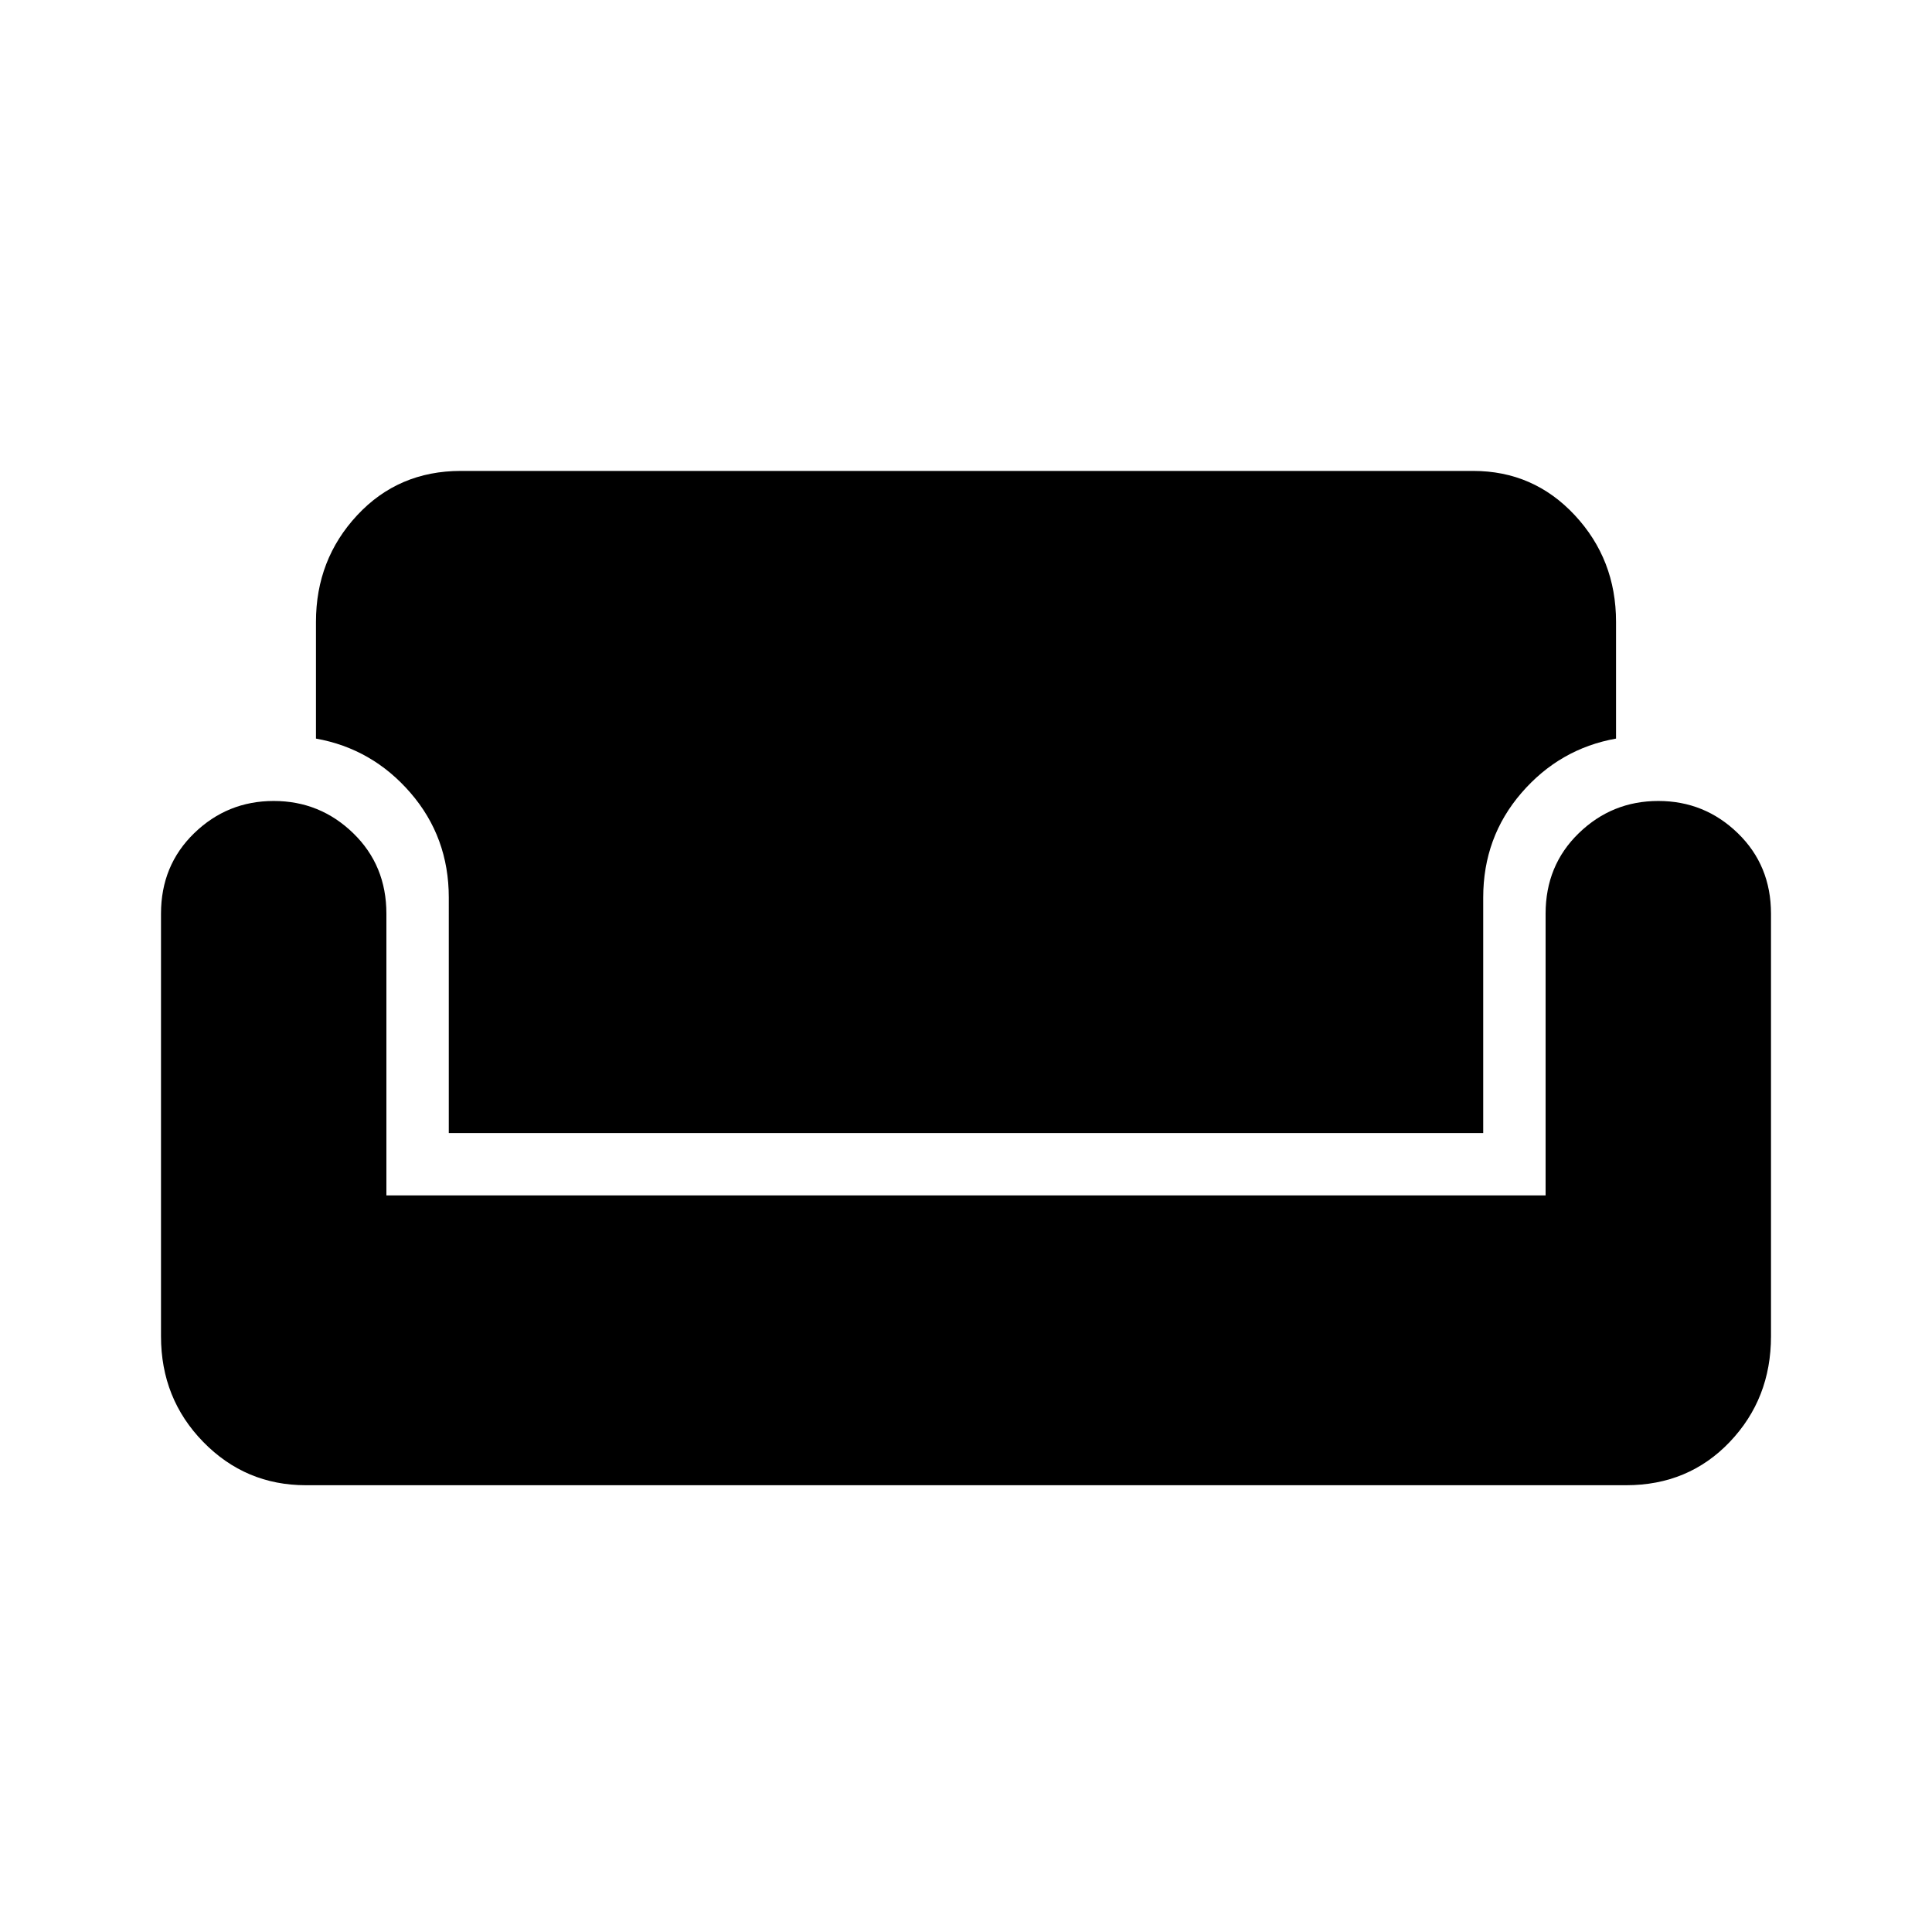 <svg xmlns="http://www.w3.org/2000/svg" width="48" height="48" viewBox="0 0 48 48"><path d="M7.6 36.9q-1.5 0-2.55-1.075Q4 34.75 4 33.2V22.7q0-1.2.825-2t1.975-.8q1.15 0 1.975.8.825.8.825 2v7h28.8v-7q0-1.2.825-2t1.975-.8q1.15 0 1.975.8.825.8.825 2v10.5q0 1.55-1.025 2.625T40.4 36.9Zm3.55-8.75V22.3q0-1.5-.95-2.6t-2.35-1.35v-2.9q0-1.55 1.025-2.65 1.025-1.1 2.575-1.1H36.6q1.5 0 2.525 1.1t1.025 2.65v2.9q-1.4.25-2.35 1.35-.95 1.1-.95 2.6v5.85Z"/></svg>